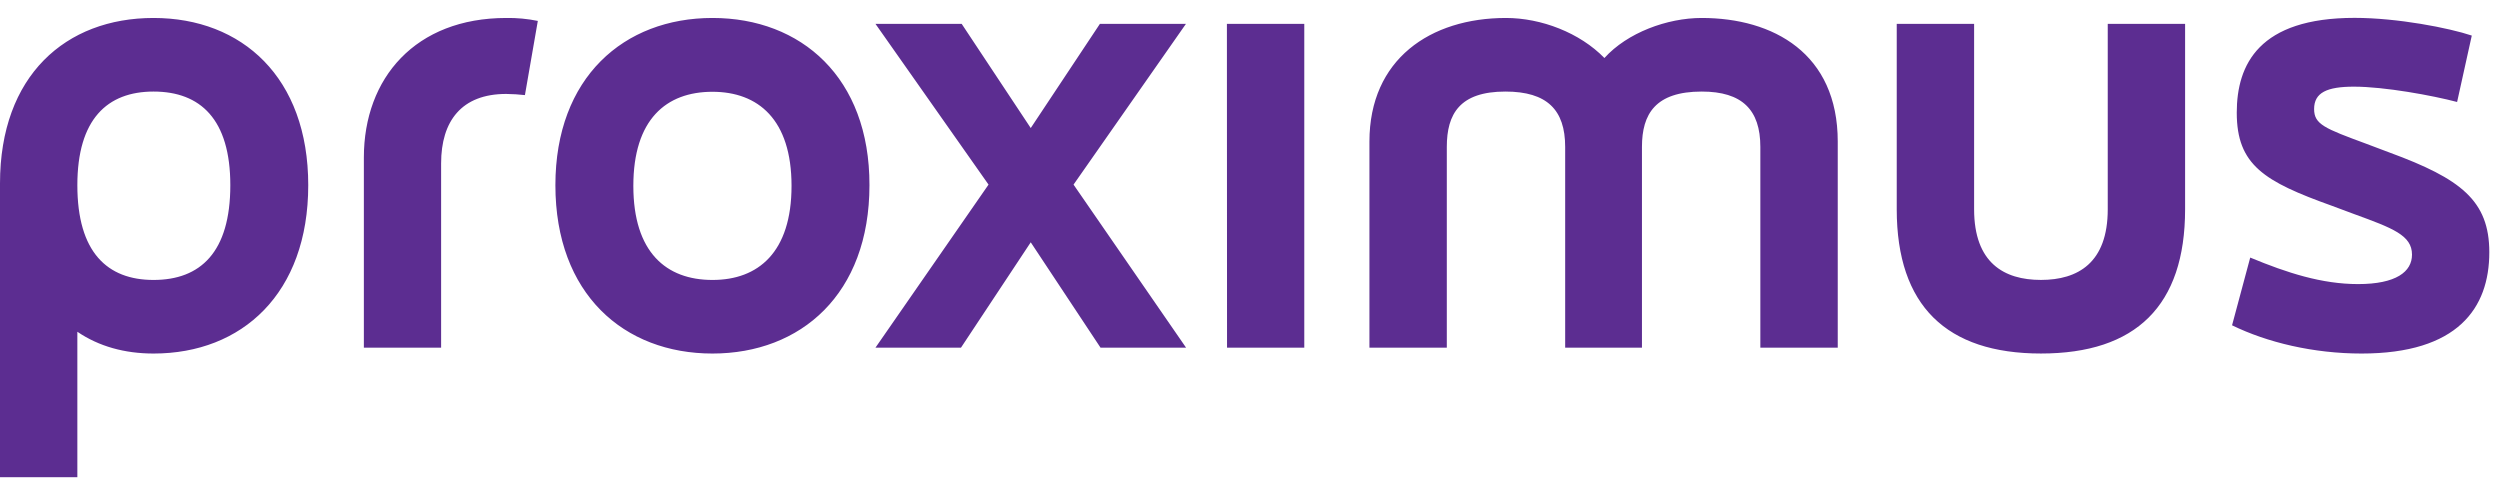 <svg width="101" height="20" viewBox="0 0 101 20" fill="none" xmlns="http://www.w3.org/2000/svg">
<path d="M6.203 0.726C2.651 0.726 0 3.057 0 7.411V19.278H3.125V13.403C4.001 13.998 5.043 14.283 6.203 14.283C9.778 14.283 12.453 11.857 12.453 7.481C12.453 3.128 9.778 0.726 6.203 0.726ZM6.203 11.31C4.333 11.31 3.125 10.192 3.125 7.481C3.125 4.817 4.333 3.699 6.203 3.699C8.095 3.699 9.305 4.817 9.305 7.481C9.305 10.192 8.097 11.31 6.203 11.31ZM20.449 0.726C20.878 0.719 21.307 0.759 21.728 0.845L21.207 3.842C21.018 3.818 20.662 3.795 20.449 3.795C18.65 3.795 17.821 4.888 17.821 6.601V14.045H14.7V6.363C14.7 3.152 16.784 0.726 20.454 0.726H20.449ZM28.782 0.726C25.207 0.726 22.438 3.128 22.438 7.481C22.438 11.881 25.208 14.283 28.782 14.283C32.356 14.283 35.126 11.881 35.126 7.481C35.134 3.128 32.362 0.726 28.788 0.726H28.782ZM28.782 11.31C26.912 11.31 25.587 10.192 25.587 7.509C25.587 4.826 26.912 3.708 28.782 3.708C30.63 3.708 31.978 4.826 31.978 7.509C31.978 10.192 30.635 11.31 28.788 11.31H28.782ZM47.912 0.964L43.371 7.458L47.917 14.045H44.461L41.642 9.789L38.824 14.045H35.369L39.937 7.458L35.369 0.964H38.852L41.642 5.173L44.437 0.963L47.912 0.964ZM49.567 0.964H52.693V14.045H49.572L49.567 0.964ZM74.245 5.721V14.045H71.118V5.935C71.118 4.437 70.384 3.699 68.751 3.699C66.879 3.699 66.335 4.603 66.335 5.935V14.045H63.233V5.935C63.233 4.437 62.5 3.699 60.818 3.699C58.972 3.699 58.451 4.603 58.451 5.935V14.045H55.325V5.721C55.325 2.392 57.786 0.726 60.842 0.726C62.262 0.726 63.824 1.321 64.818 2.344C65.742 1.321 67.353 0.726 68.749 0.726C71.639 0.726 74.245 2.155 74.245 5.721ZM85.153 0.964H88.278V8.455C88.278 12.356 86.289 14.282 82.454 14.282C78.642 14.282 76.628 12.356 76.628 8.455V0.964H79.754V8.455C79.754 10.62 80.961 11.309 82.454 11.309C83.946 11.309 85.153 10.621 85.153 8.456V0.964ZM100.568 10.192C100.568 12.452 99.289 14.283 95.407 14.283C93.464 14.283 91.595 13.836 90.175 13.142L90.909 10.406C92.4 11.025 93.803 11.477 95.266 11.477C96.805 11.477 97.445 10.977 97.445 10.287C97.445 9.505 96.665 9.217 95.1 8.646L94.201 8.311C91.478 7.335 90.365 6.669 90.365 4.553C90.365 2.602 91.264 0.722 95.124 0.722C96.852 0.722 98.936 1.127 99.86 1.437L99.267 4.12C98.272 3.857 96.332 3.501 95.1 3.501C94.012 3.501 93.49 3.739 93.49 4.405C93.49 5.024 93.916 5.188 95.597 5.808L96.544 6.165C99.407 7.219 100.568 8.099 100.568 10.192Z" fill="#5C2D91"/>
</svg>
